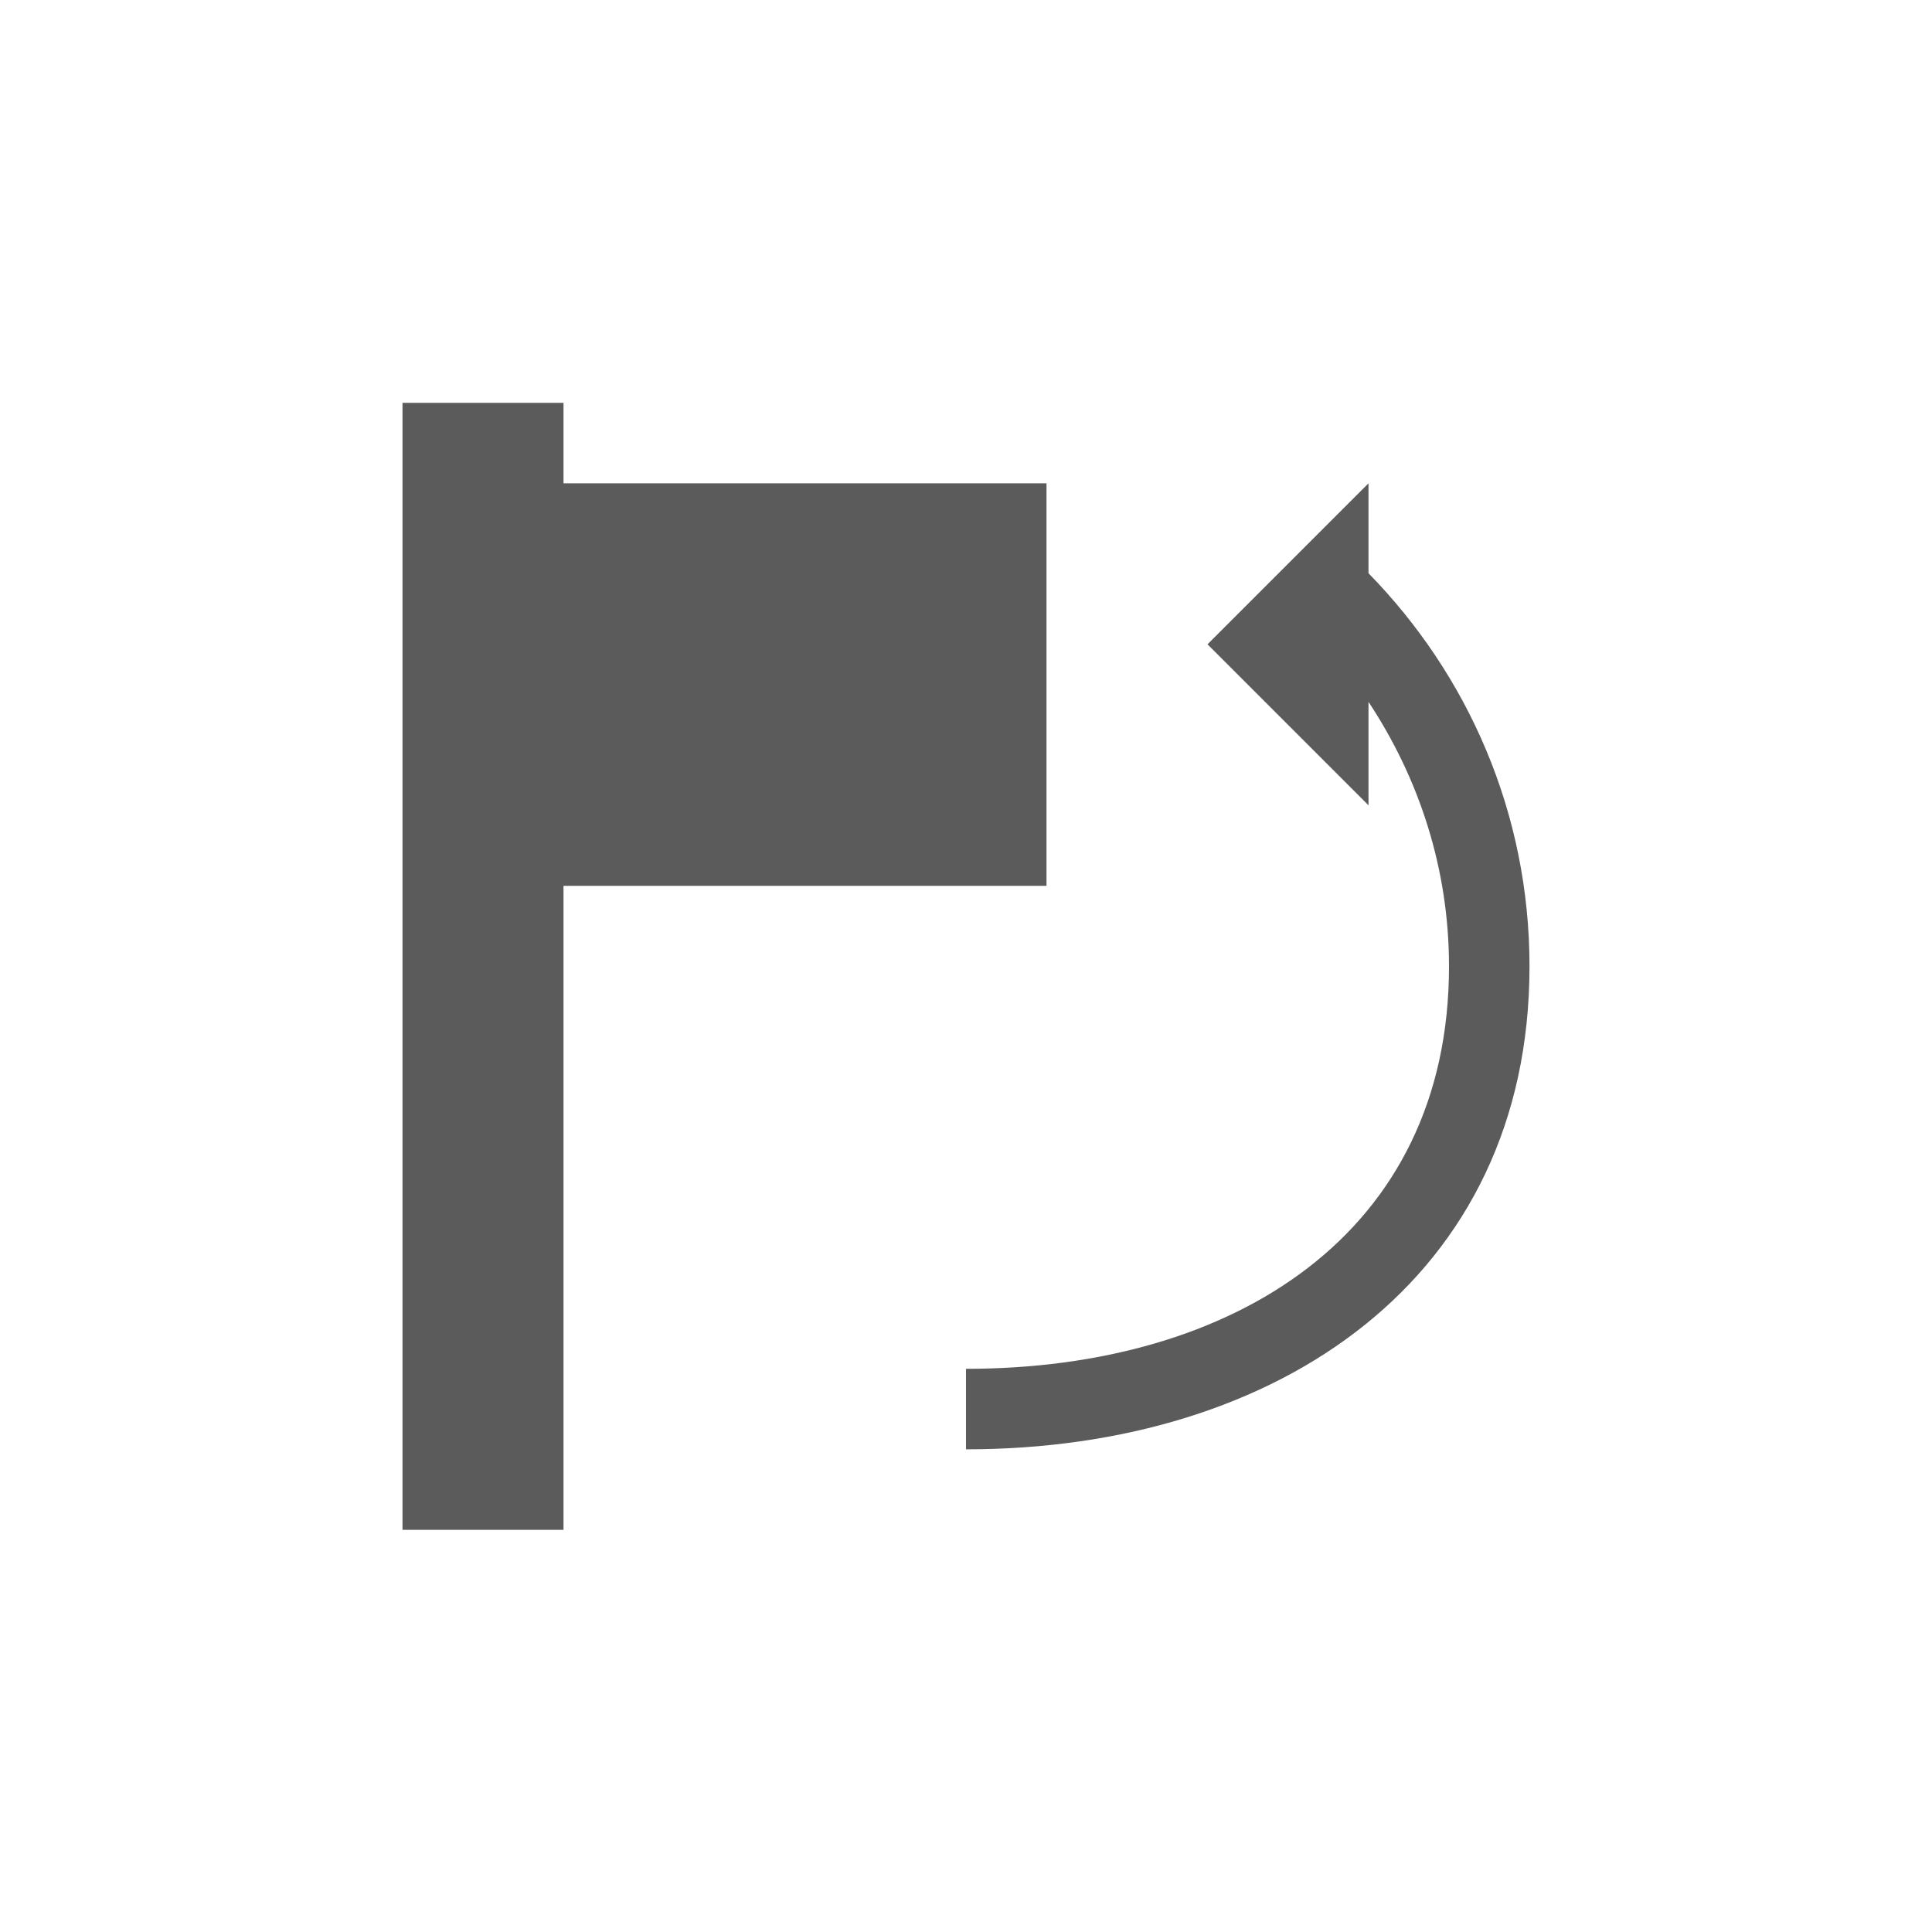 <svg xmlns="http://www.w3.org/2000/svg" width="24" height="24" viewBox="0 0 24 24">
 <defs>
  <style id="current-color-scheme" type="text/css">
   .ColorScheme-Text { color:#5c5b5b; } .ColorScheme-Highlight { color:#4285f4; }
  </style>
 </defs>
 <path style="fill:currentColor" class="ColorScheme-Text" d="M 1 1.004 L 1 15.004 L 3 15.004 L 3 7.004 L 9 7.004 L 9 2.004 L 3 2.004 L 3 1.004 L 1 1.004 z M 13 2.004 L 12 3.004 L 11 4.004 L 13 6.004 L 13 4.719 C 13.624 5.662 14 6.783 14 8.004 C 14 11.328 11.324 13.004 8 13.004 L 8 14.004 C 11.878 14.004 15 11.882 15 8.004 C 15 6.095 14.232 4.38 13 3.121 L 13 2.004 z" transform="translate(4 4)"/>
</svg>
